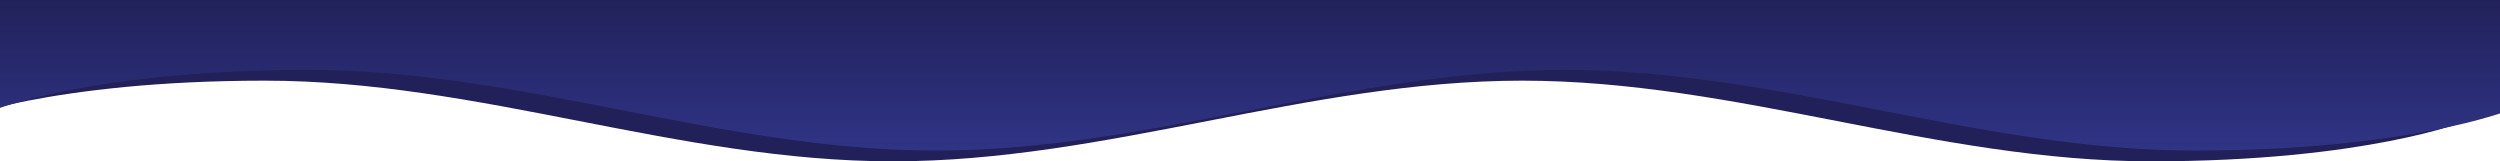 <?xml version="1.0" encoding="utf-8"?>
<!-- Generator: Adobe Illustrator 16.0.1, SVG Export Plug-In . SVG Version: 6.00 Build 0)  -->
<!DOCTYPE svg PUBLIC "-//W3C//DTD SVG 1.1//EN" "http://www.w3.org/Graphics/SVG/1.1/DTD/svg11.dtd">
<svg version="1.1" id="Layer_1" xmlns="http://www.w3.org/2000/svg" xmlns:xlink="http://www.w3.org/1999/xlink" x="0px" y="0px"
	 width="2324.509px" height="150px" viewBox="0 0 2324.509 150" enable-background="new 0 0 2324.509 150" xml:space="preserve">
<g>
	<path fill-rule="evenodd" clip-rule="evenodd" fill="#212058" d="M-46.148,0v75v37.5c0,0,93-37.5,292.5-37.5s384.5,75,584,75
		s385.5-75,585-75s385.5,75,585,75s292.5-37.5,292.5-37.5V75V0H-46.148z"/>
	<linearGradient id="SVGID_1_" gradientUnits="userSpaceOnUse" x1="1163.383" y1="139.992" x2="1163.383" y2="-10.007">
		<stop  offset="0" style="stop-color:#2F3485"/>
		<stop  offset="1" style="stop-color:#212058"/>
	</linearGradient>
	<path fill-rule="evenodd" clip-rule="evenodd" fill="url(#SVGID_1_)" d="M-6.117-10.008v75v37.5c0,0,93-37.5,292.5-37.5
		s384.5,75,584,75s385.5-75,585-75s385.5,75,585,75s292.5-37.5,292.5-37.5v-37.5v-75H-6.117z"/>
</g>
</svg>
